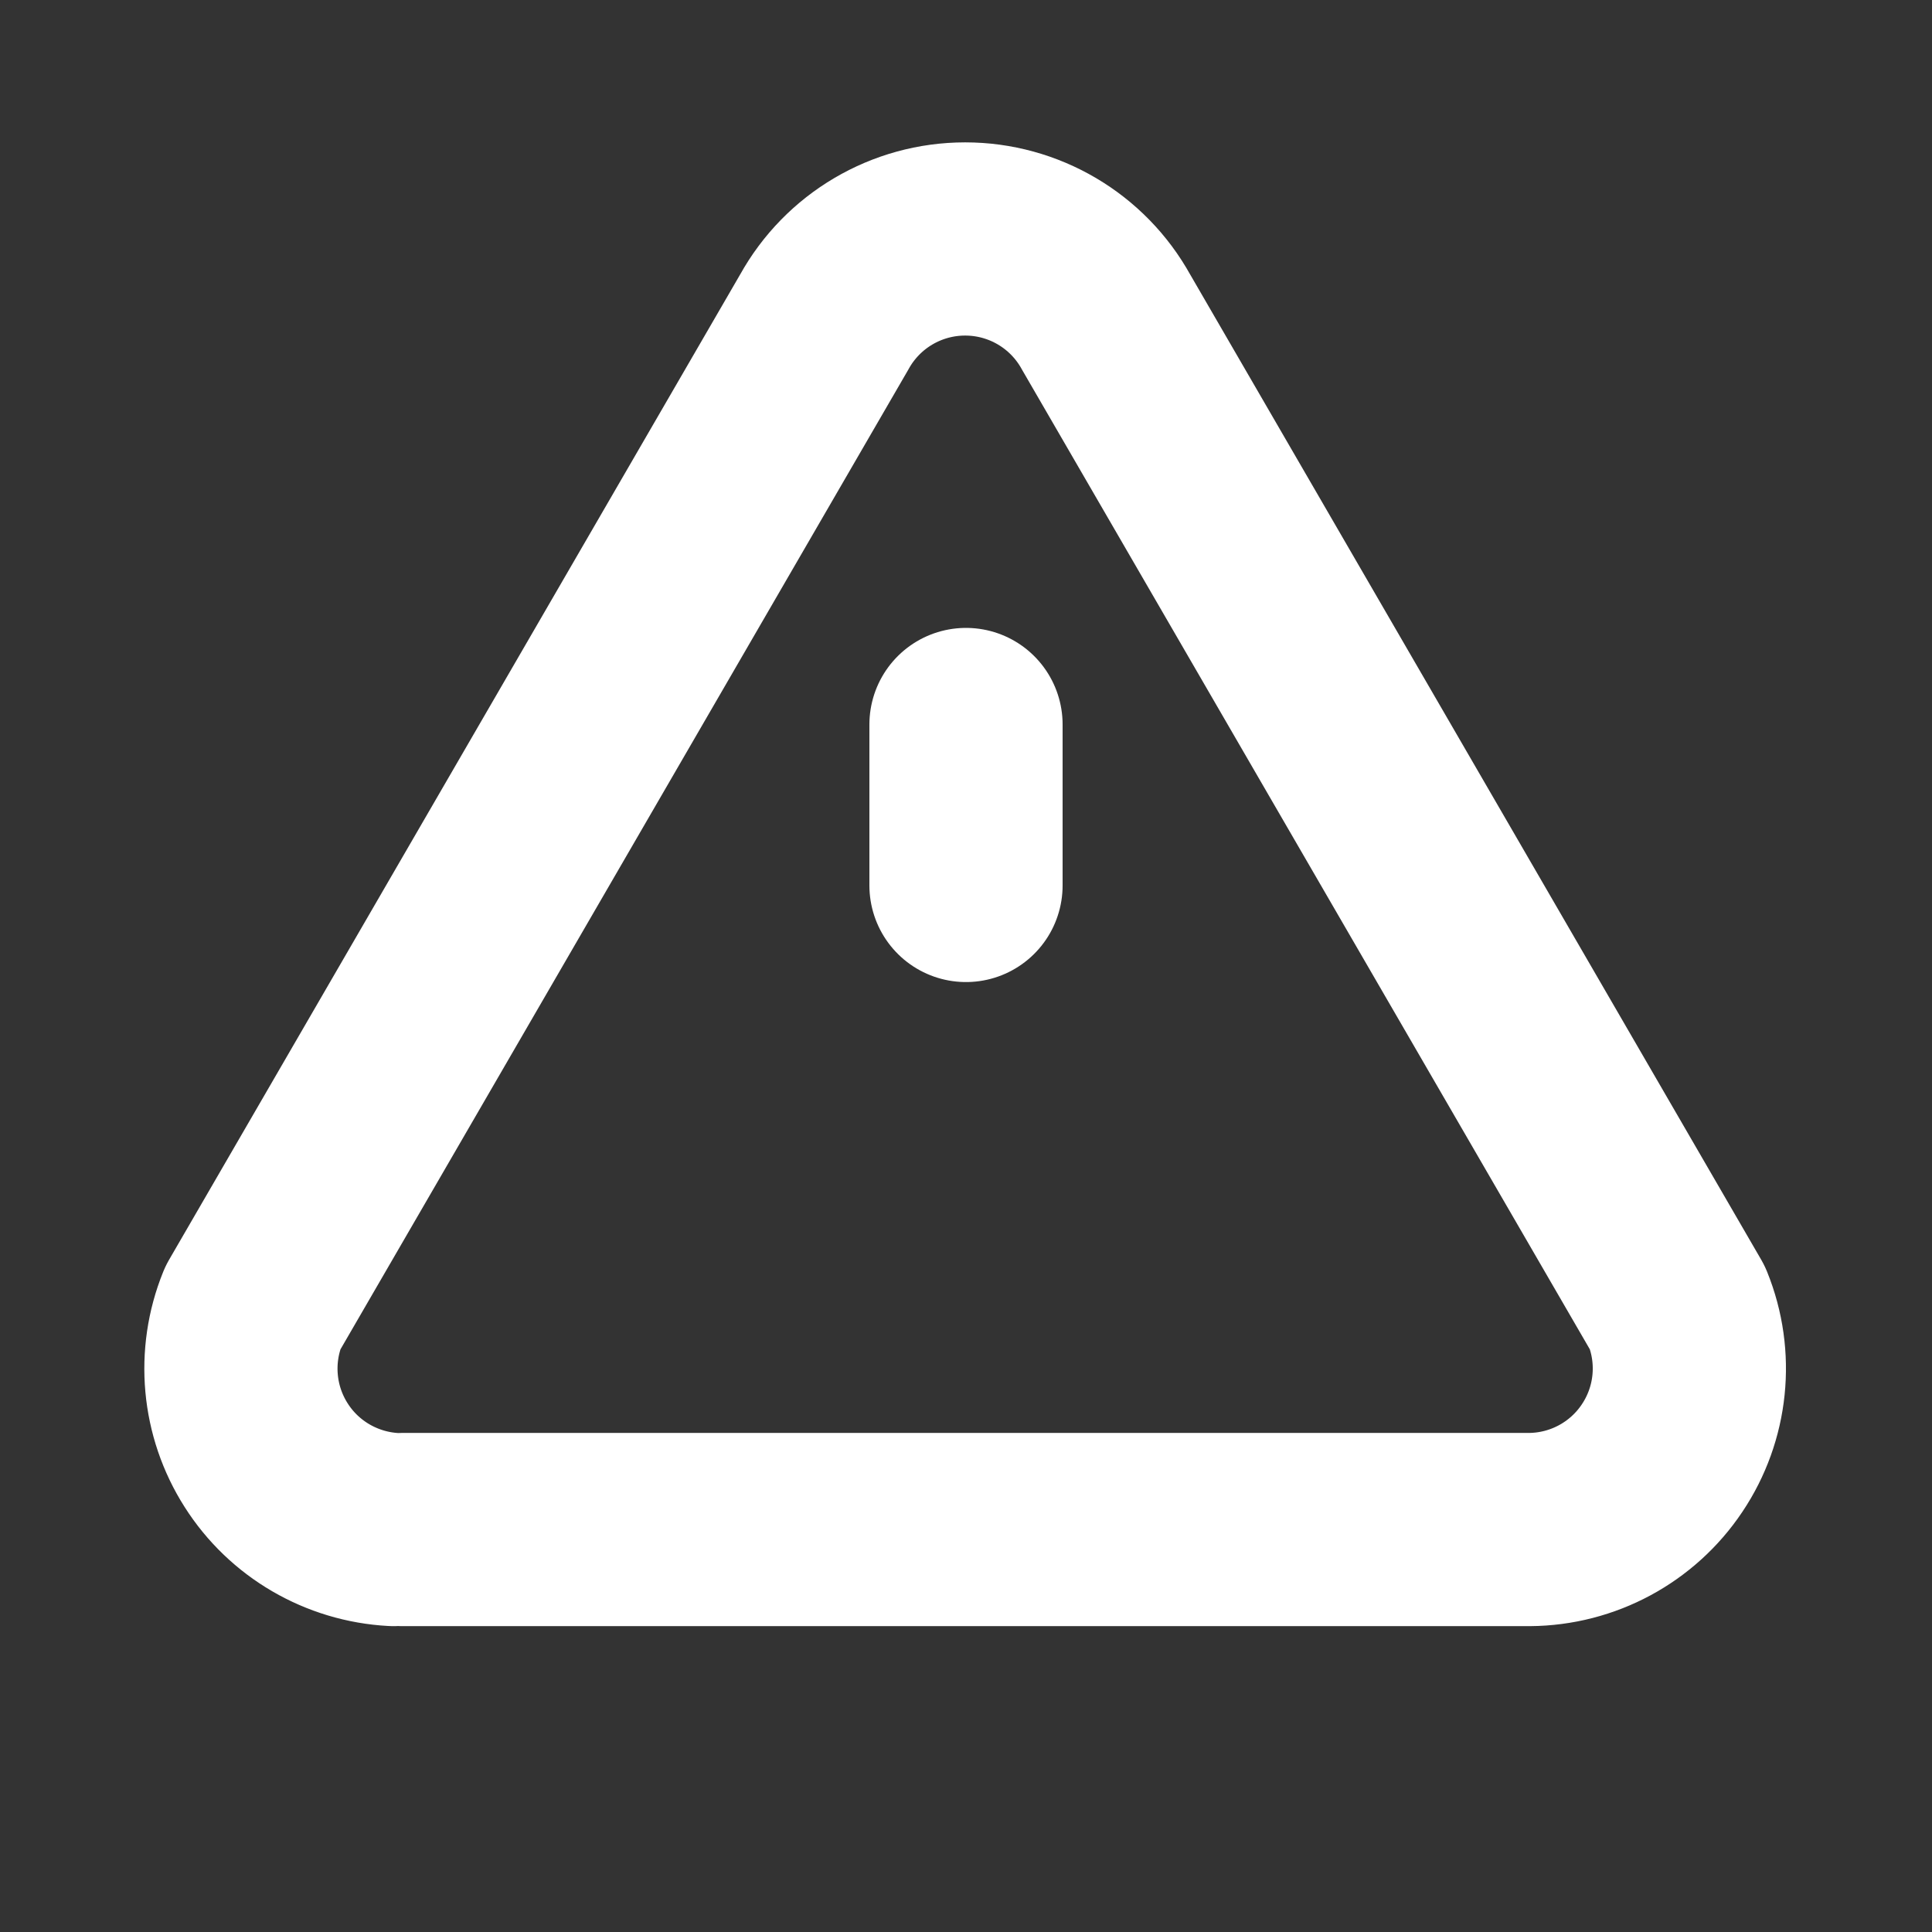<svg width="16" height="16" viewBox="0 0 16 16" fill="none" xmlns="http://www.w3.org/2000/svg">
<rect x="0" y="0" width="16" height="16" fill="#333333" stroke="none"/>
<path d="M8 6V7.333" stroke="white" stroke-width="1.6" stroke-linecap="round" stroke-linejoin="round"/>
<path d="M3.333 12.667H12.666C13.108 12.664 13.52 12.442 13.765 12.075C14.011 11.708 14.059 11.243 13.893 10.833L9.16 2.667C8.925 2.242 8.478 1.979 7.993 1.979C7.508 1.979 7.061 2.242 6.826 2.667L2.093 10.833C1.931 11.233 1.972 11.687 2.204 12.051C2.435 12.415 2.829 12.644 3.26 12.667" stroke="white" stroke-width="1.6" stroke-linecap="round" stroke-linejoin="round"/>
</svg>
